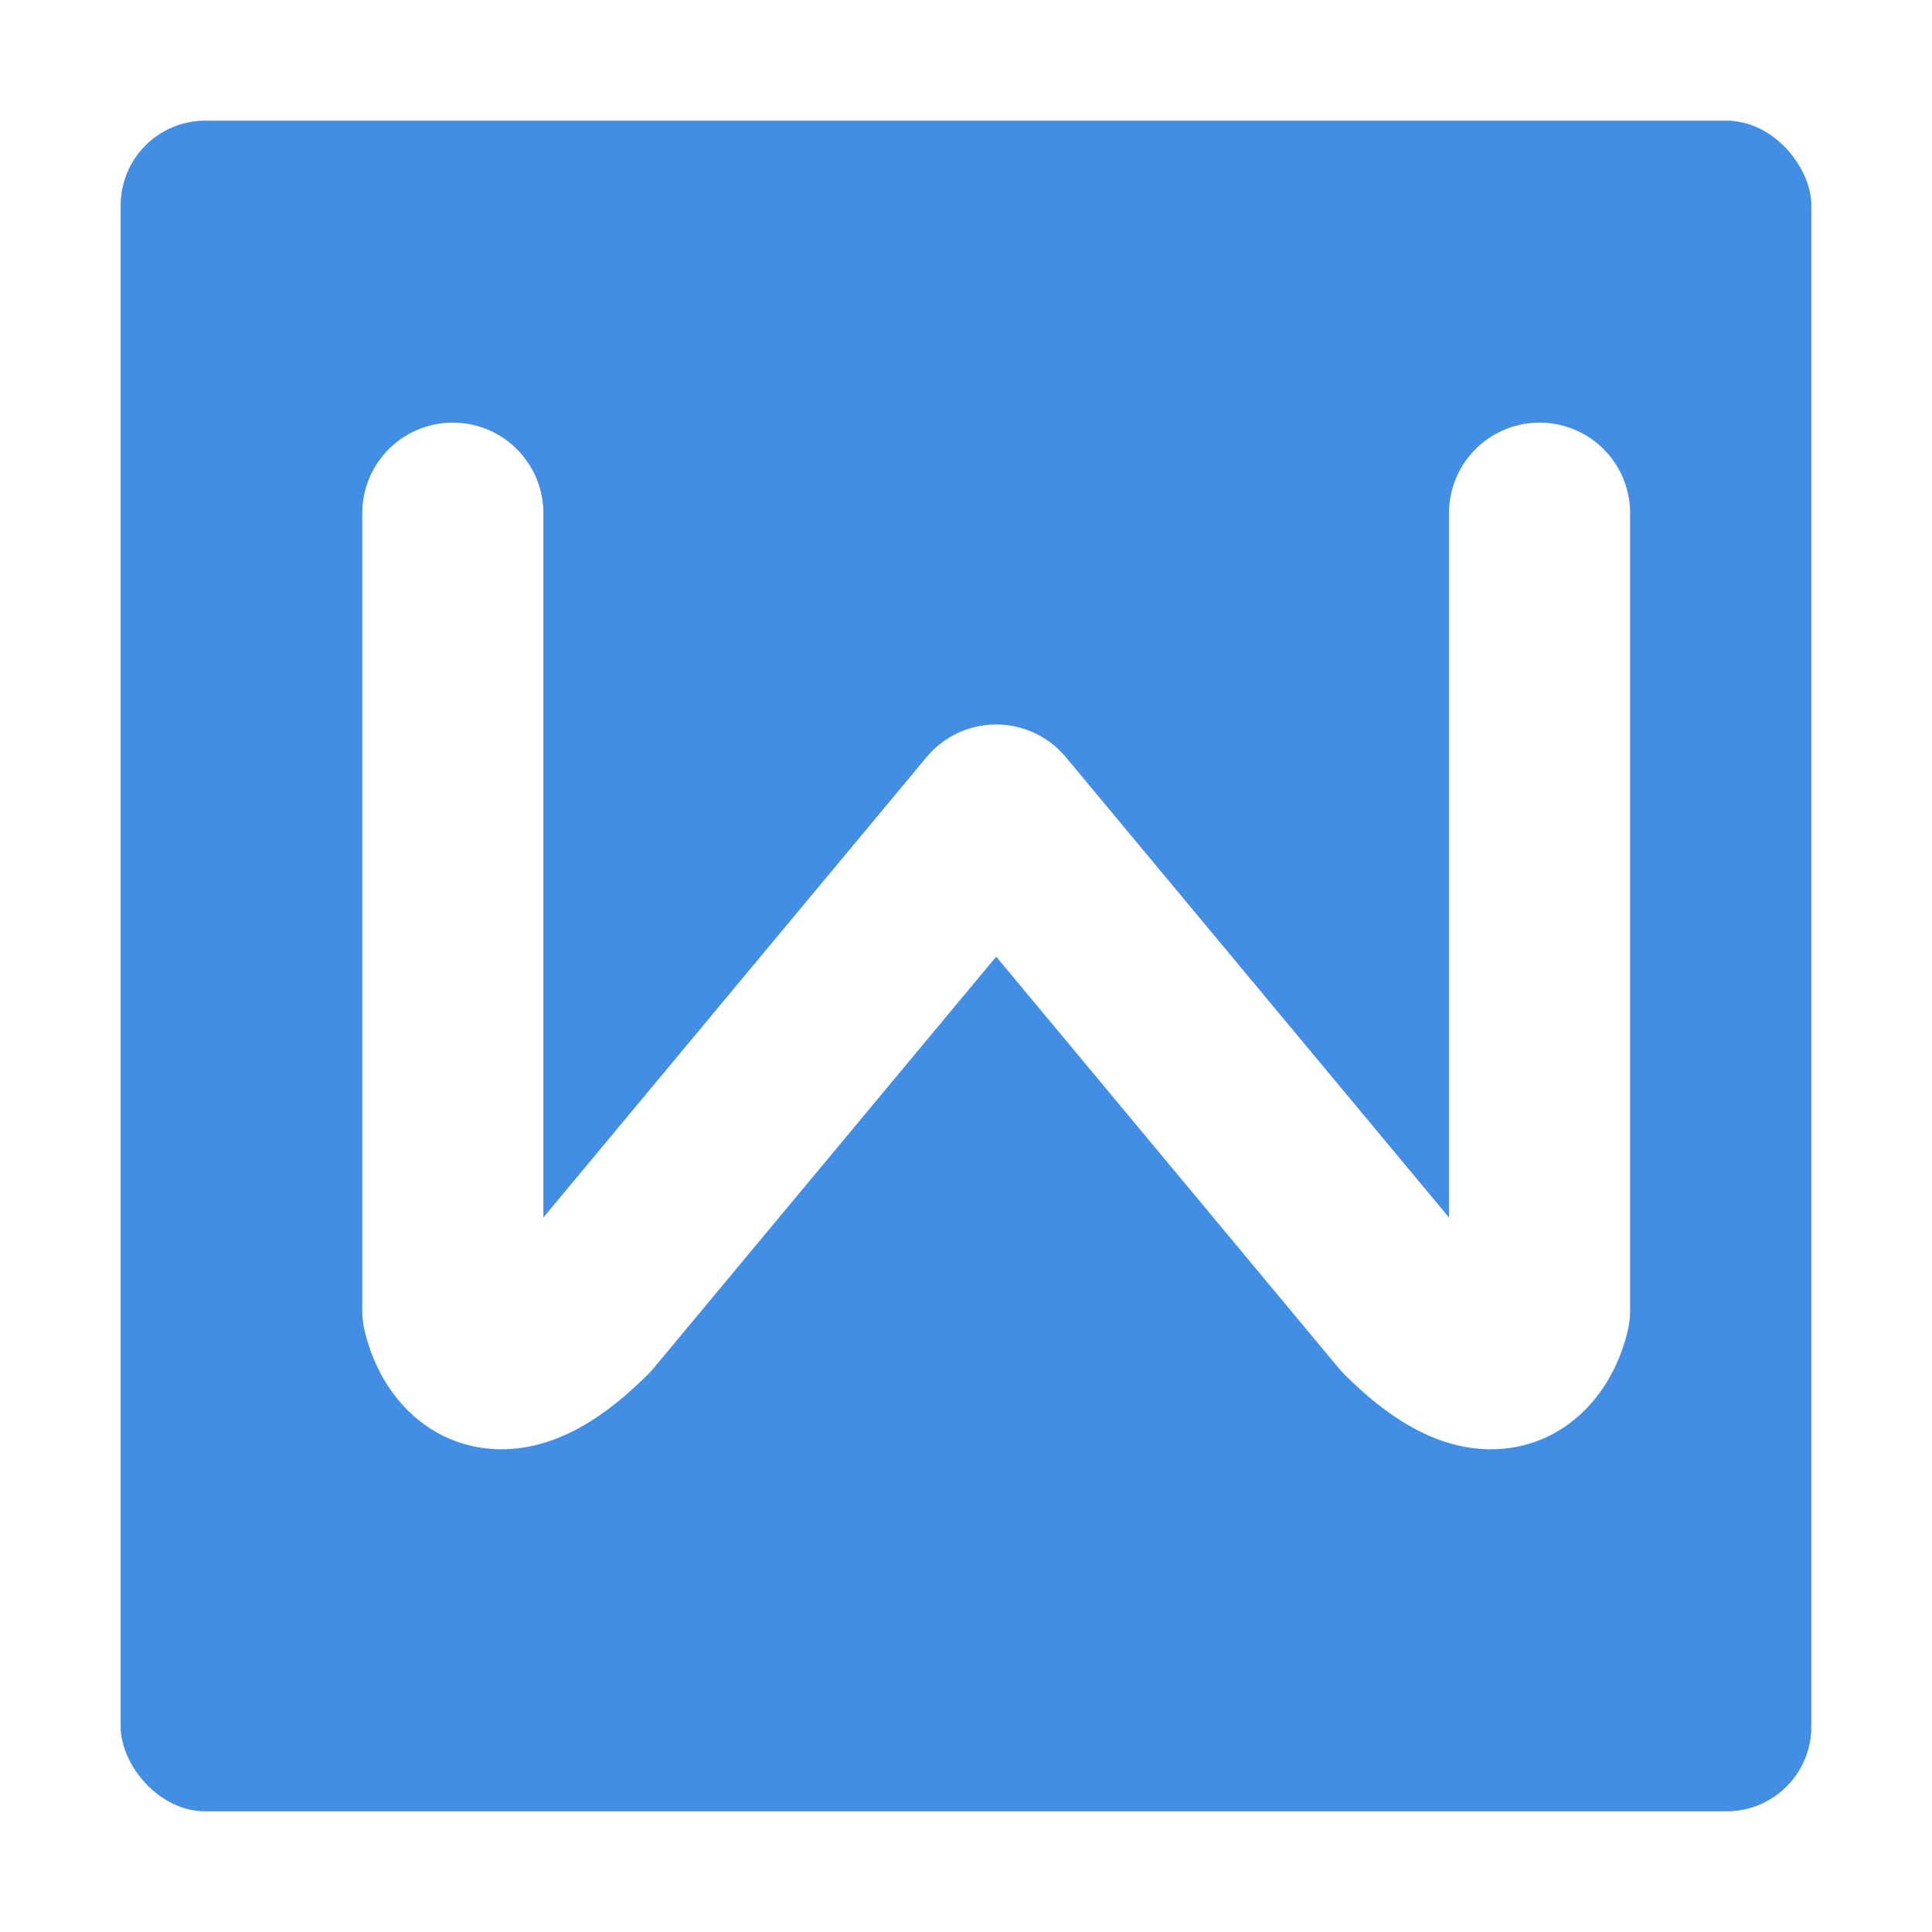 <?xml version="1.0" encoding="UTF-8" standalone="no"?>
<svg
   xmlns:dc="http://purl.org/dc/elements/1.1/"
   xmlns:cc="http://creativecommons.org/ns#"
   xmlns:rdf="http://www.w3.org/1999/02/22-rdf-syntax-ns#"
   xmlns:svg="http://www.w3.org/2000/svg"
   xmlns="http://www.w3.org/2000/svg"
   xmlns:sodipodi="http://sodipodi.sourceforge.net/DTD/sodipodi-0.dtd"
   xmlns:inkscape="http://www.inkscape.org/namespaces/inkscape"
   inkscape:version="1.0.1 (3bc2e813f5, 2020-09-07)"
   sodipodi:docname="wps-office-wpsmain.svg"
   id="svg84"
   version="1"
   height="32"
   width="32">
  <defs
     id="defs88">
    <filter
       height="1.15"
       y="-0.075"
       width="1.15"
       x="-0.075"
       id="filter3818"
       style="color-interpolation-filters:sRGB"
       inkscape:collect="always">
      <feGaussianBlur
         id="feGaussianBlur3820"
         stdDeviation="0.875"
         inkscape:collect="always" />
    </filter>
  </defs>
  <sodipodi:namedview
     inkscape:current-layer="svg84"
     inkscape:window-maximized="1"
     inkscape:window-y="0"
     inkscape:window-x="0"
     inkscape:cy="10.558176"
     inkscape:cx="-5.0686976"
     inkscape:zoom="12.1875"
     showgrid="false"
     id="namedview86"
     inkscape:window-height="1000"
     inkscape:window-width="1920"
     inkscape:pageshadow="2"
     inkscape:pageopacity="0"
     guidetolerance="10"
     gridtolerance="10"
     objecttolerance="10"
     borderopacity="1"
     bordercolor="#666666"
     pagecolor="#ffffff"
     inkscape:document-rotation="0" />
  <rect
     id="rect74"
     ry="1.4"
     rx="1.4"
     y="2"
     x="2"
     height="28"
     width="28"
     style="opacity:0.5;mix-blend-mode:normal;stroke-width:0.966;filter:url(#filter3818)" />
  <rect
     id="rect76"
     ry="1.4"
     rx="1.4"
     y="2"
     x="2"
     height="28"
     width="28"
     style="fill:#438ee5;stroke-width:0.966;fill-opacity:1" />
  <path
     id="path80"
     d="m 7.5,8.5 v 13.2 c 0,0 0.362,1.812 2.175,0 l 6.825,-8.2 6.825,8.2 c 1.812,1.812 2.175,0 2.175,0 L 25.5,8.5"
     style="fill:none;stroke:#ffffff;stroke-width:3;stroke-linecap:round;stroke-linejoin:round" />
</svg>
